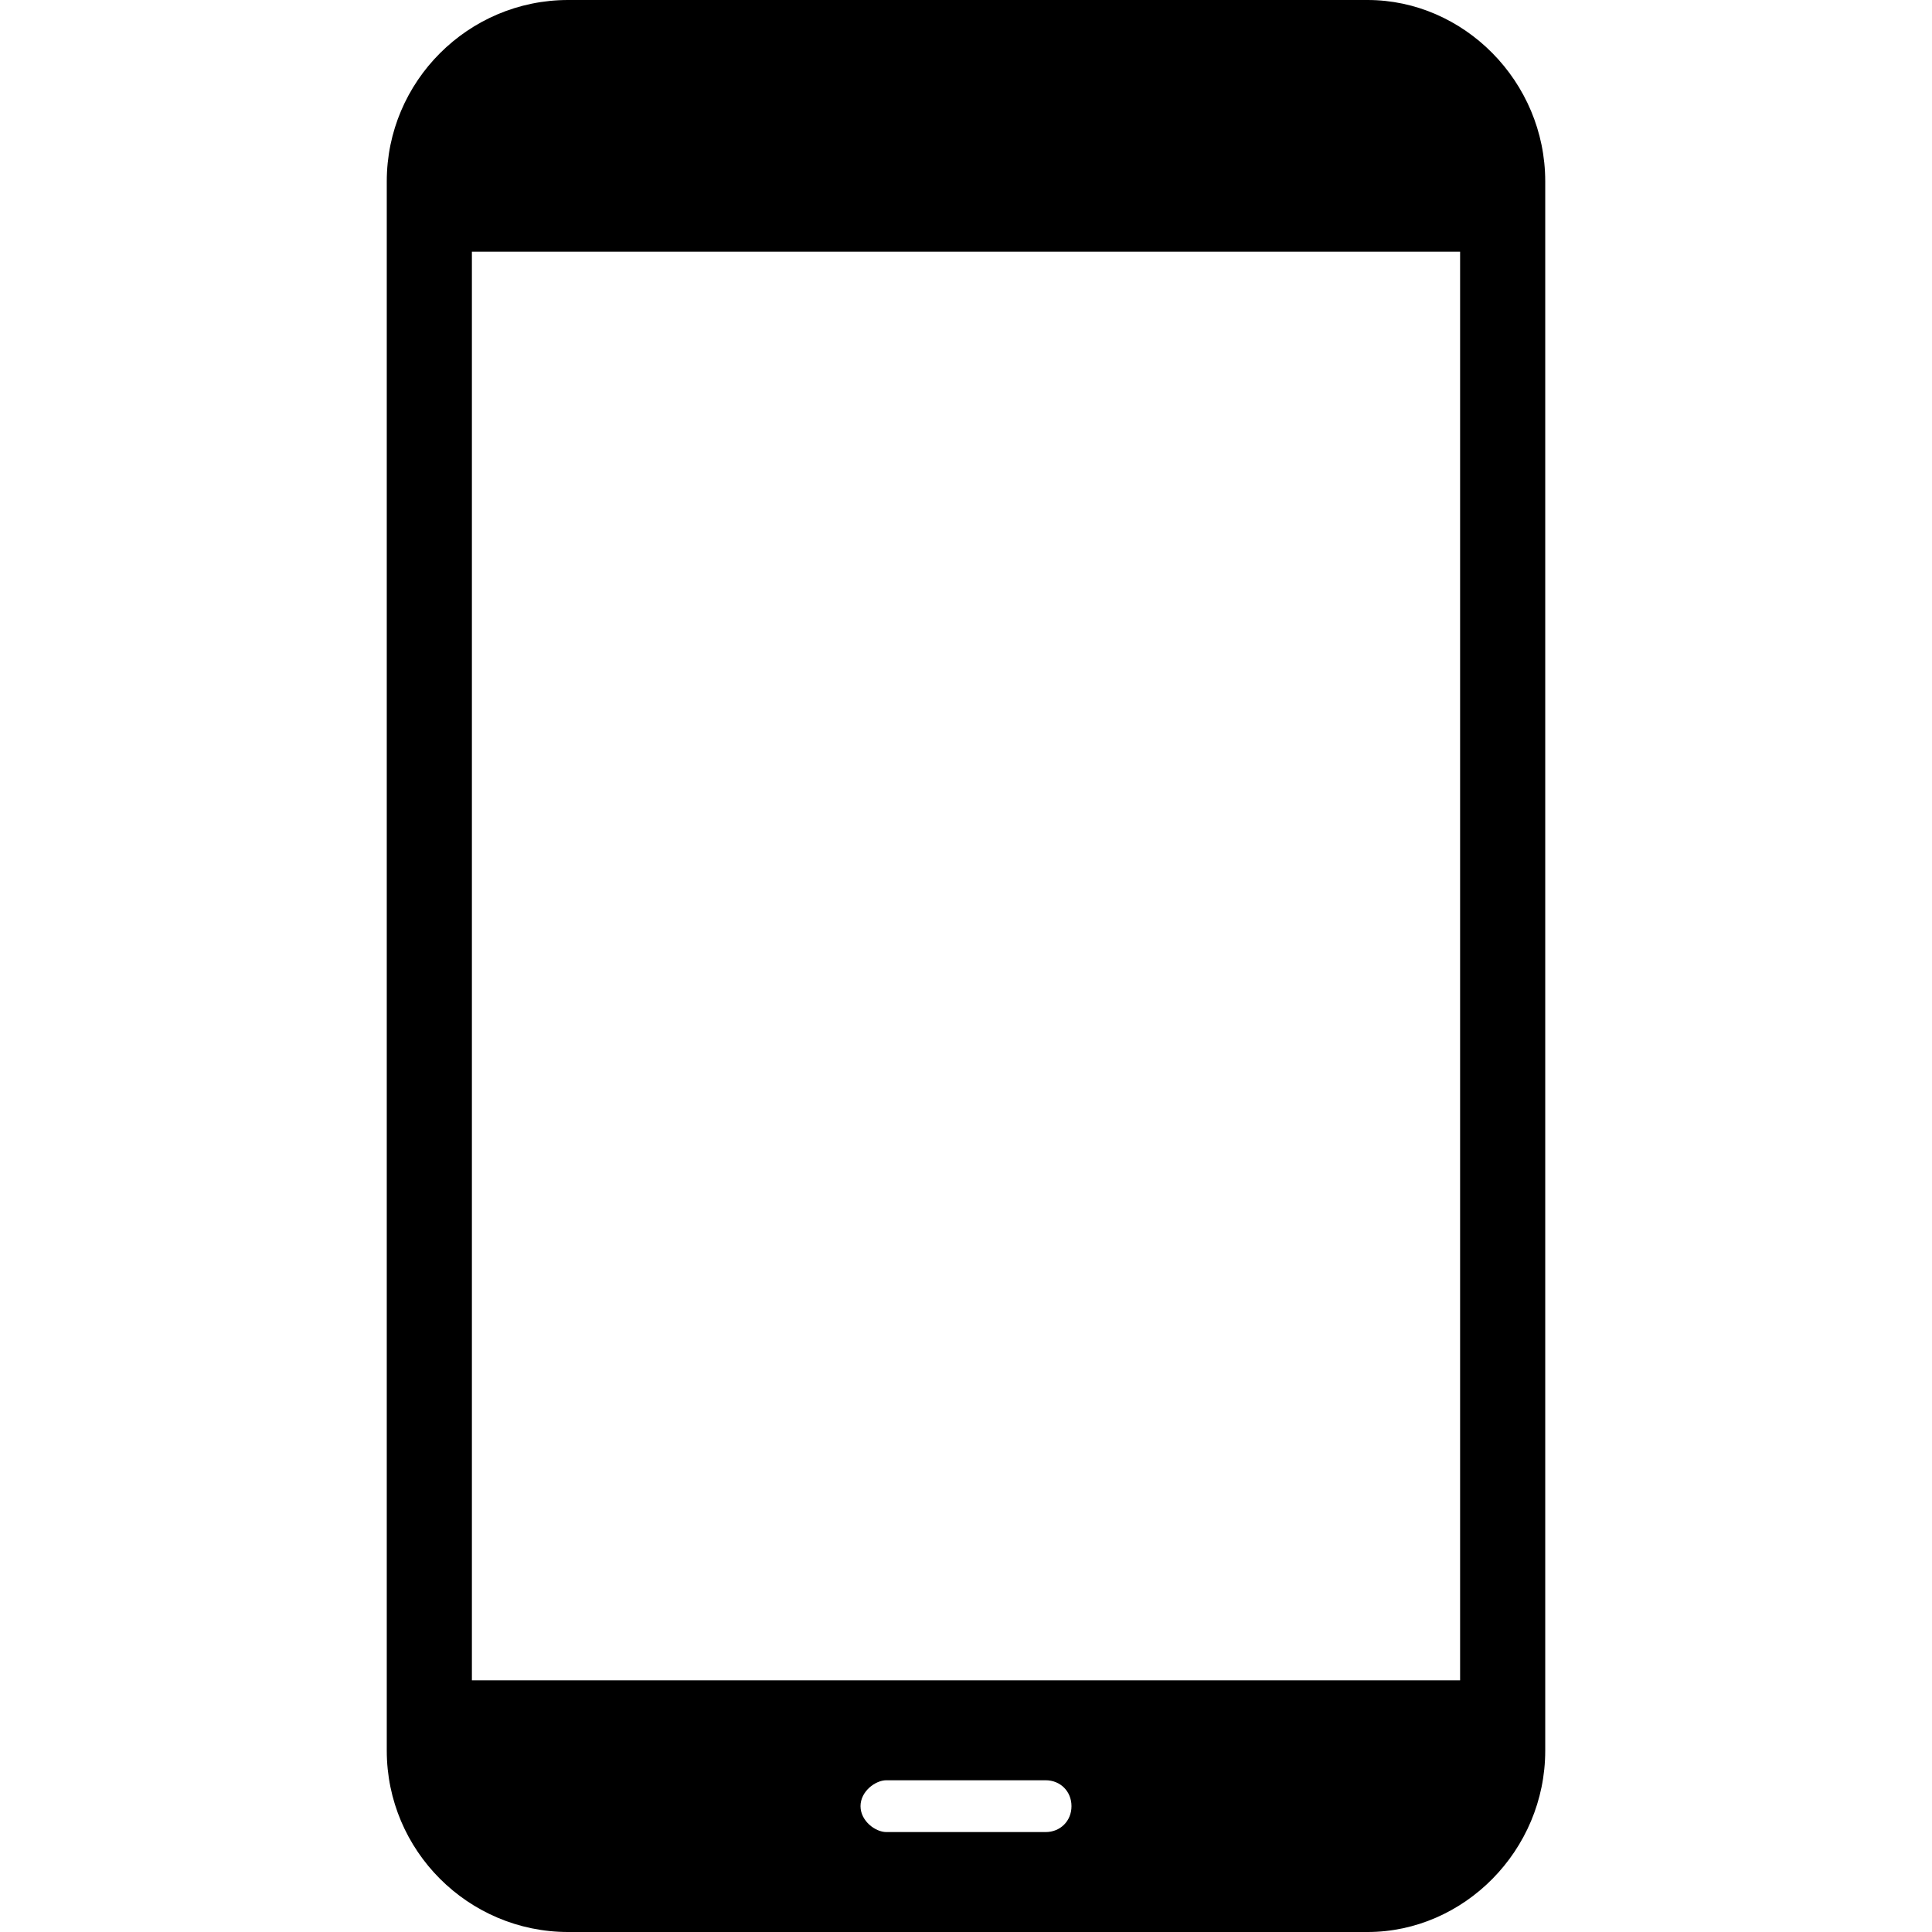 <svg height='100px' width='100px'  fill="#000000" xmlns="http://www.w3.org/2000/svg" xmlns:xlink="http://www.w3.org/1999/xlink" xml:space="preserve" version="1.1" style="shape-rendering:geometricPrecision;text-rendering:geometricPrecision;image-rendering:optimizeQuality;" viewBox="0 0 313 522" x="0px" y="0px" fill-rule="evenodd" clip-rule="evenodd"><defs><style type="text/css">
   
    .fil0 {fill:#000000}
   
  </style></defs><g><path class="fil0" d="M49 0l216 0c26,0 48,22 48,49l0 424c0,27 -22,49 -48,49l-216 0c-27,0 -49,-22 -49,-49l0 -424c0,-27 22,-49 49,-49zm86 495c-3,0 -7,-3 -7,-7 0,-4 4,-7 7,-7l43 0c4,0 7,3 7,7 0,4 -3,7 -7,7l-43 0zm-112 -427l267 0 0 386 -267 0 0 -386z"></path></g></svg>